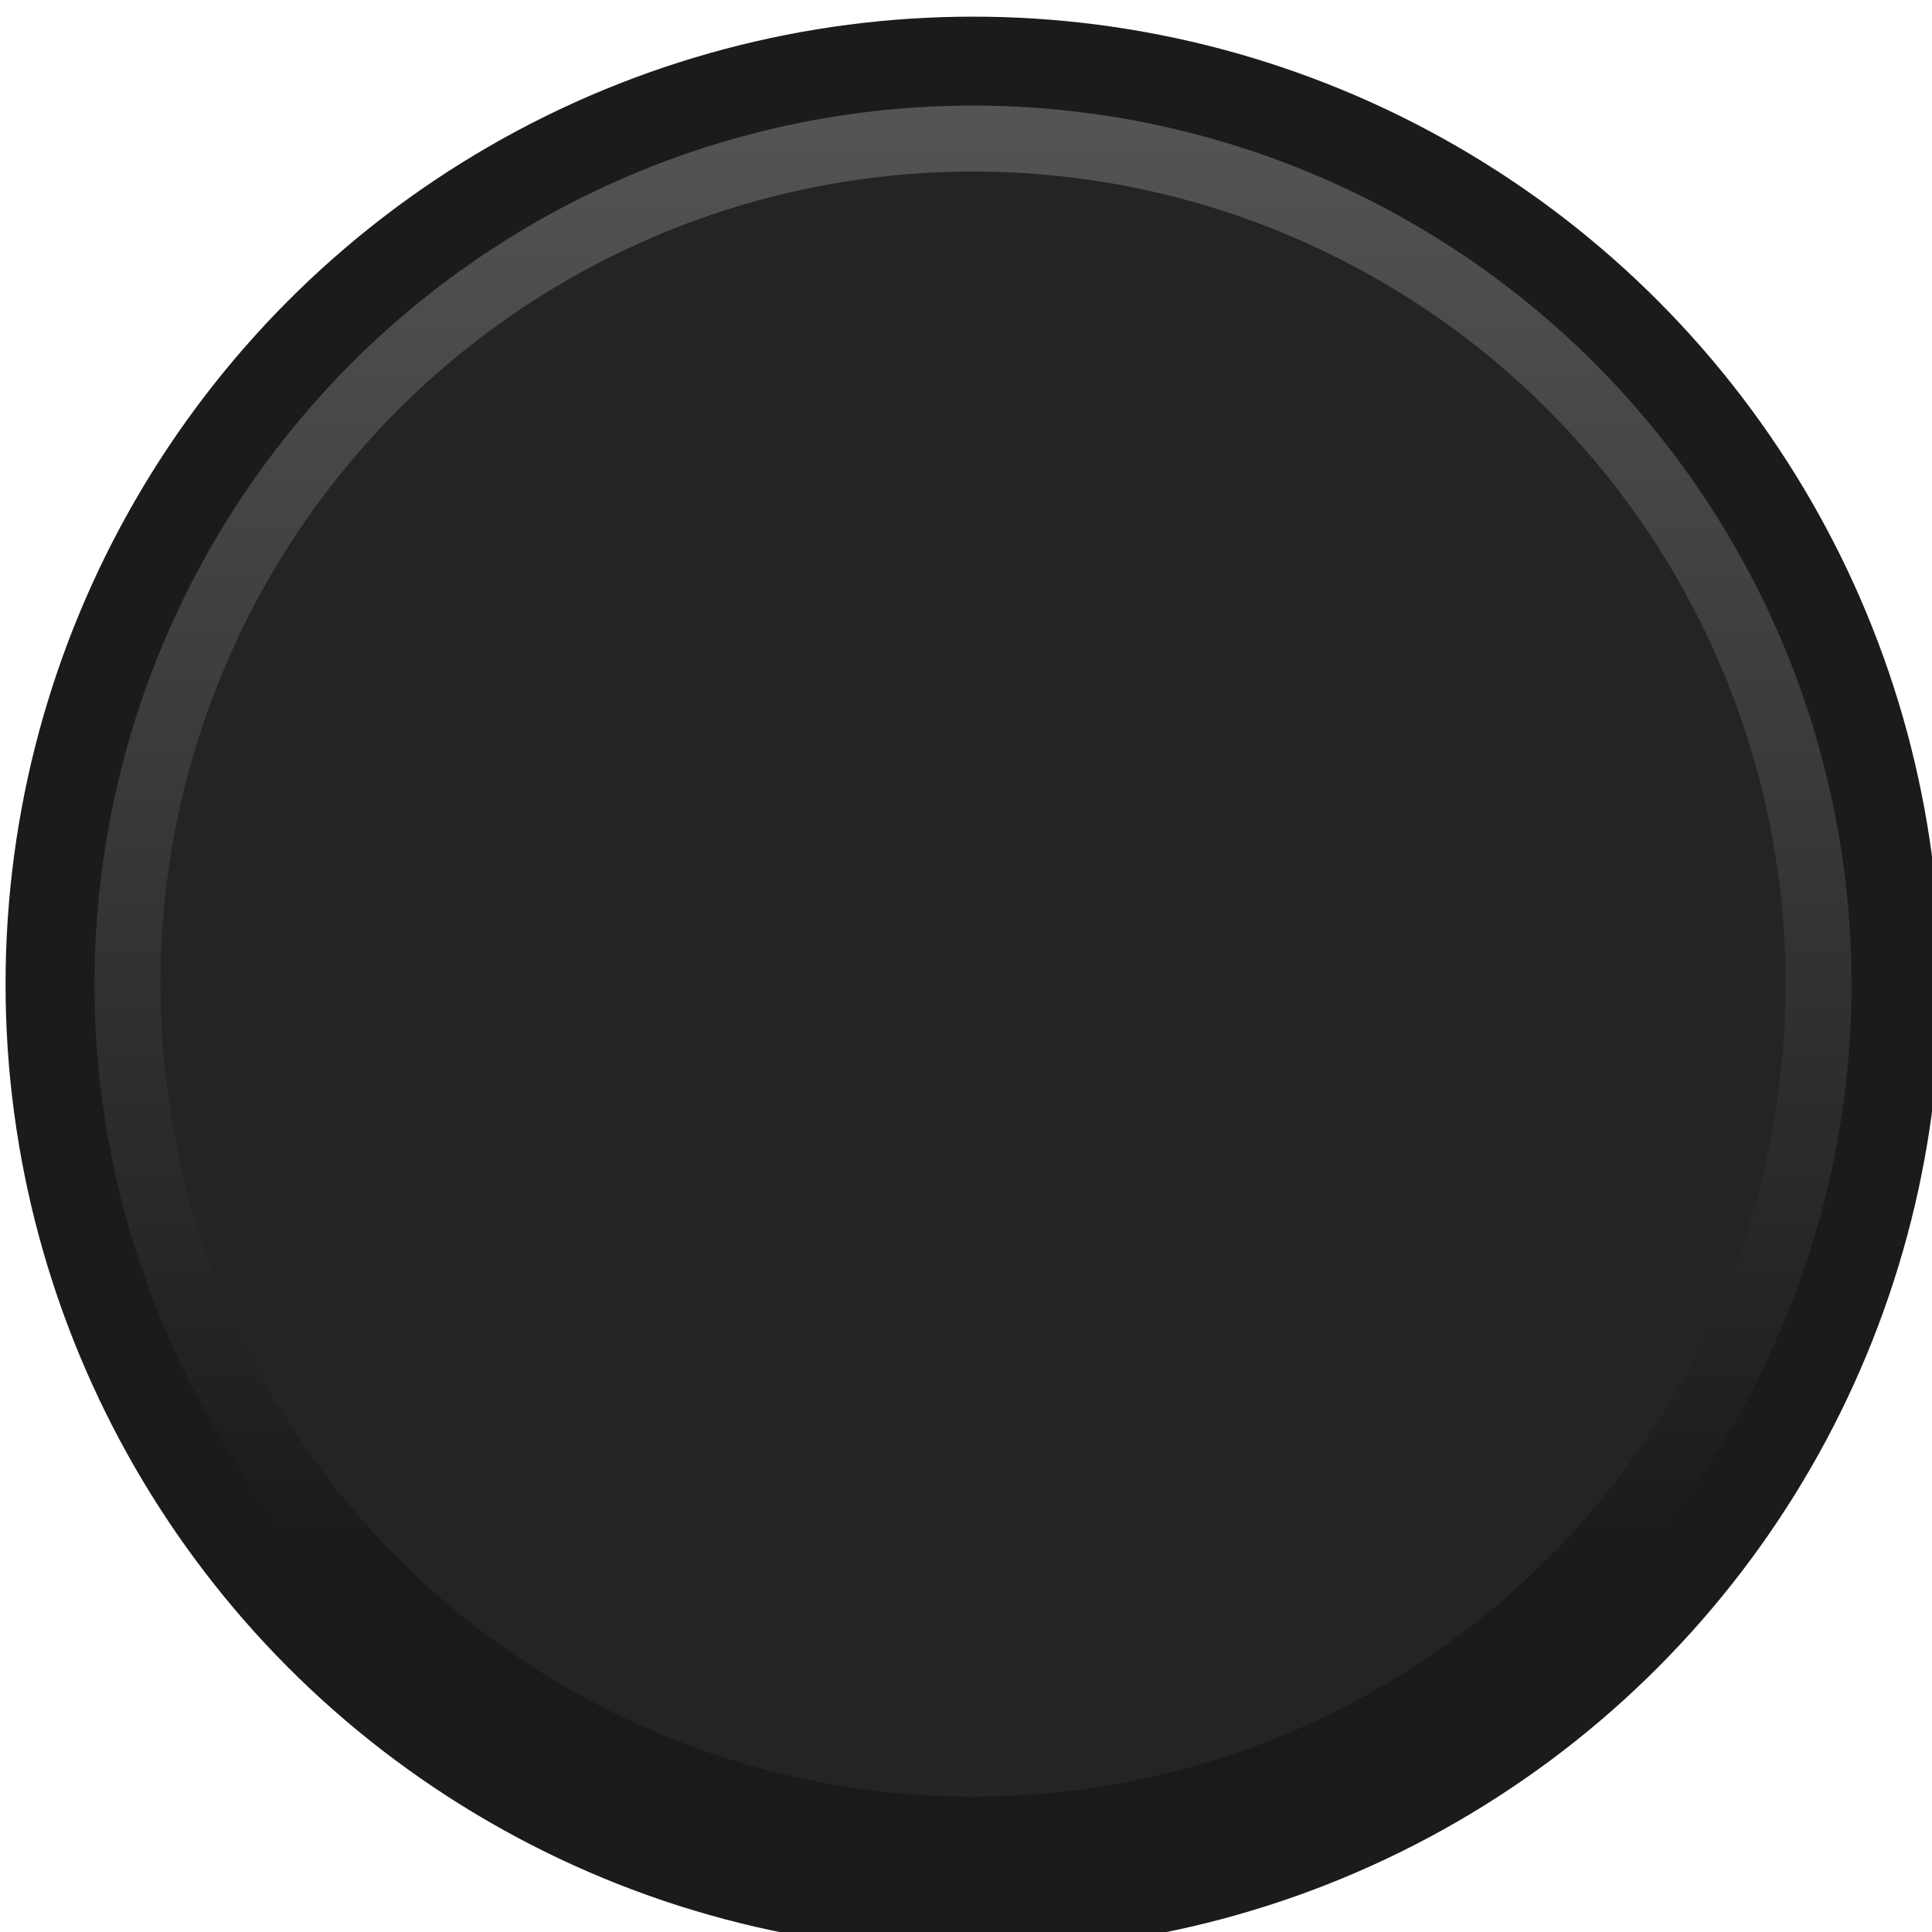 <?xml version="1.0" encoding="UTF-8" standalone="no"?>
<!-- Created with Inkscape (http://www.inkscape.org/) -->

<svg
   xmlns:dc="http://purl.org/dc/elements/1.1/"
   xmlns:cc="http://creativecommons.org/ns#"
   xmlns:rdf="http://www.w3.org/1999/02/22-rdf-syntax-ns#"
   xmlns:svg="http://www.w3.org/2000/svg"
   xmlns="http://www.w3.org/2000/svg"
   xmlns:xlink="http://www.w3.org/1999/xlink"
   xmlns:sodipodi="http://sodipodi.sourceforge.net/DTD/sodipodi-0.dtd"
   xmlns:inkscape="http://www.inkscape.org/namespaces/inkscape"
   width="25"
   height="25"
   viewBox="0 0 6.615 6.615"
   version="1.1"
   id="svg593"
   inkscape:version="0.92.3 (2405546, 2018-03-11)"
   sodipodi:docname="PushButtonMedium.svg">
  <defs
     id="defs587">
    <linearGradient
       inkscape:collect="always"
       xlink:href="#linearGradient5598"
       id="linearGradient5600"
       x1="60"
       y1="-135"
       x2="60"
       y2="-155"
       gradientUnits="userSpaceOnUse" />
    <linearGradient
       inkscape:collect="always"
       id="linearGradient5598">
      <stop
         style="stop-color:#585858;stop-opacity:1;"
         offset="0"
         id="stop5594" />
      <stop
         style="stop-color:#1a1a1a;stop-opacity:1"
         offset="1"
         id="stop5596" />
    </linearGradient>
  </defs>
  <sodipodi:namedview
     id="base"
     pagecolor="#ffffff"
     bordercolor="#666666"
     borderopacity="1.0"
     inkscape:pageopacity="0.0"
     inkscape:pageshadow="2"
     inkscape:zoom="5.6"
     inkscape:cx="10.895285"
     inkscape:cy="29.457335"
     inkscape:document-units="px"
     inkscape:current-layer="layer1"
     showgrid="false"
     units="px"
     inkscape:window-width="1920"
     inkscape:window-height="1017"
     inkscape:window-x="0"
     inkscape:window-y="30"
     inkscape:window-maximized="1" />
  <g
     inkscape:label="Layer 1"
     inkscape:groupmode="layer"
     id="layer1"
     transform="translate(0,-290.385)">
    <g
       id="g5757"
       transform="matrix(0.265,0,0,0.265,-11.906,254.667)">
      <circle
         r="12.5"
         transform="scale(1,-1)"
         cy="-147.5"
         cx="57.5"
         id="path1062"
         style="fill:#1b1b1b;fill-opacity:1;stroke-width:0.833" />
      <circle
         transform="scale(1,-1)"
         style="fill:url(#linearGradient5600);fill-opacity:1;stroke-width:0.757"
         id="circle5584"
         cx="57.5"
         cy="-147.5"
         r="11.351" />
      <circle
         r="10.499"
         cy="-147.5"
         cx="57.5"
         id="circle5610"
         style="fill:#242424;fill-opacity:1;stroke-width:0.7"
         transform="scale(1,-1)" />
    </g>
  </g>
</svg>
